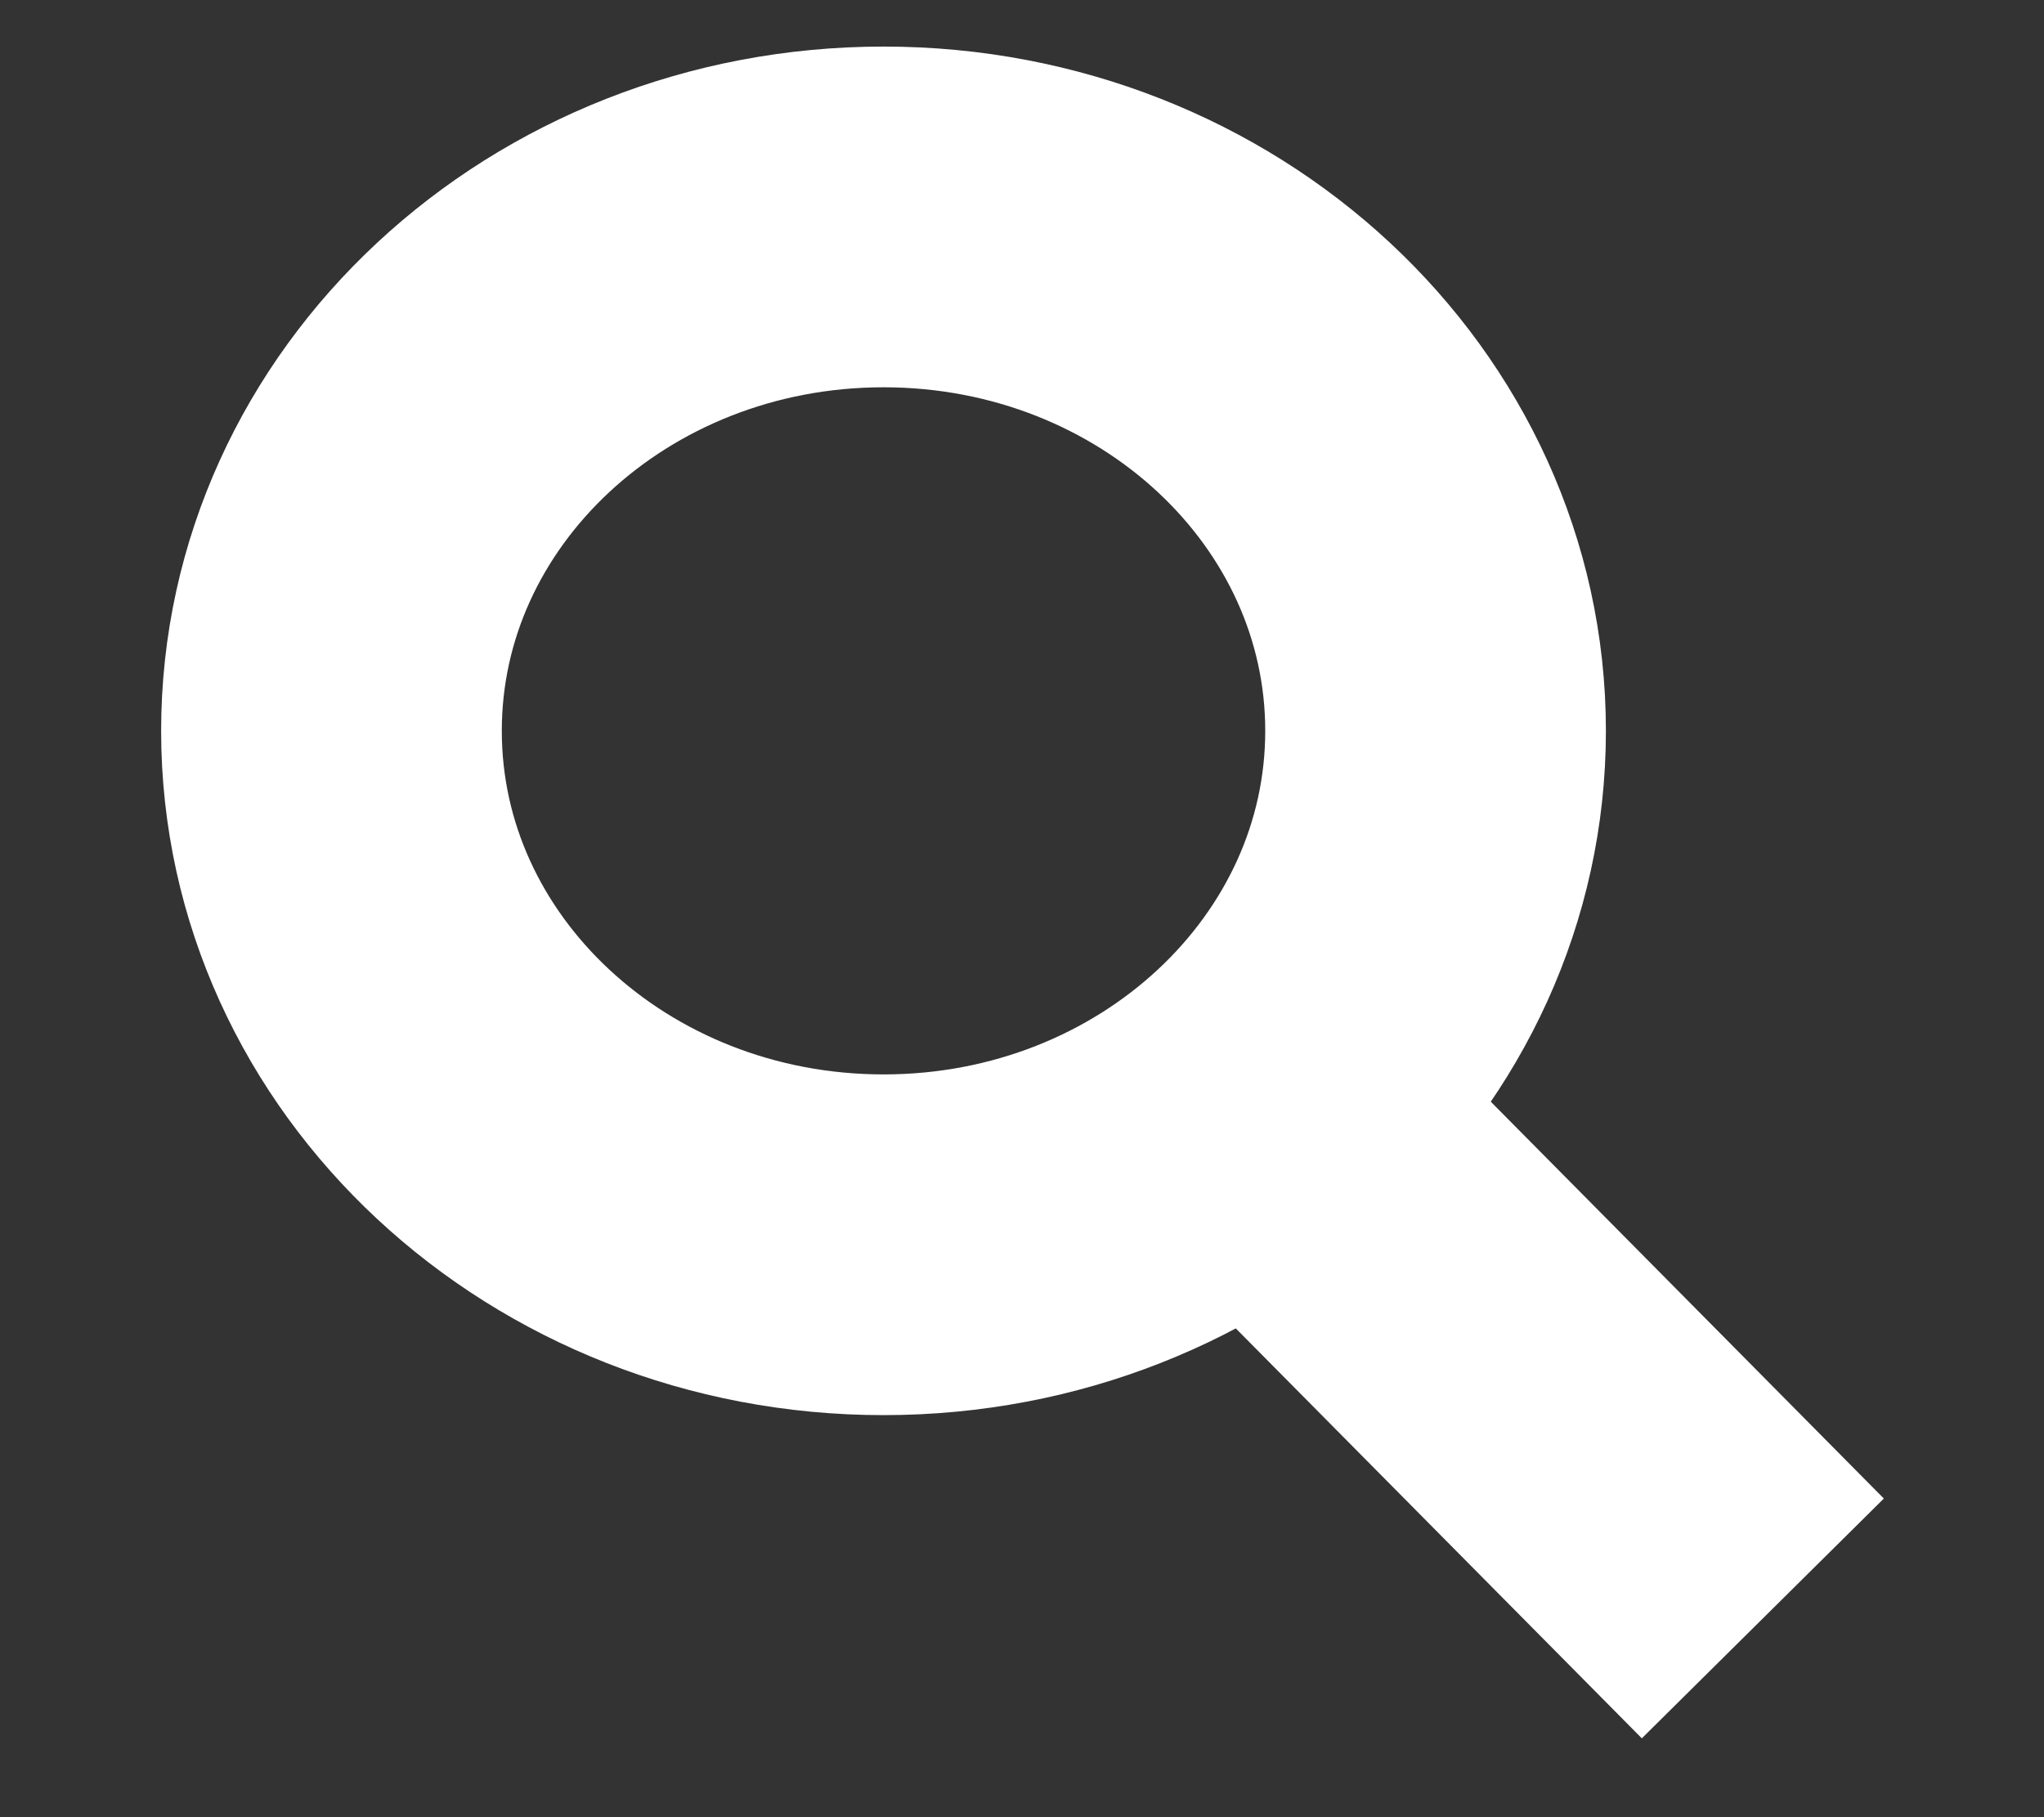 <svg width="18" height="16" viewBox="0 0 18 16" fill="none" xmlns="http://www.w3.org/2000/svg">
<rect x="0" y="0" width="18" height="16" fill="#333333" stroke="none"/>
<path d="M7.781 10.96C10.466 10.96 12.642 8.934 12.642 6.435C12.642 3.936 10.466 1.91 7.781 1.91C5.096 1.91 2.919 3.936 2.919 6.435C2.919 8.934 5.096 10.96 7.781 10.96Z" stroke="white" stroke-width="3"/>
<path d="M11.076 9.76L15.524 14.25" stroke="white" stroke-width="3"/>
</svg>
